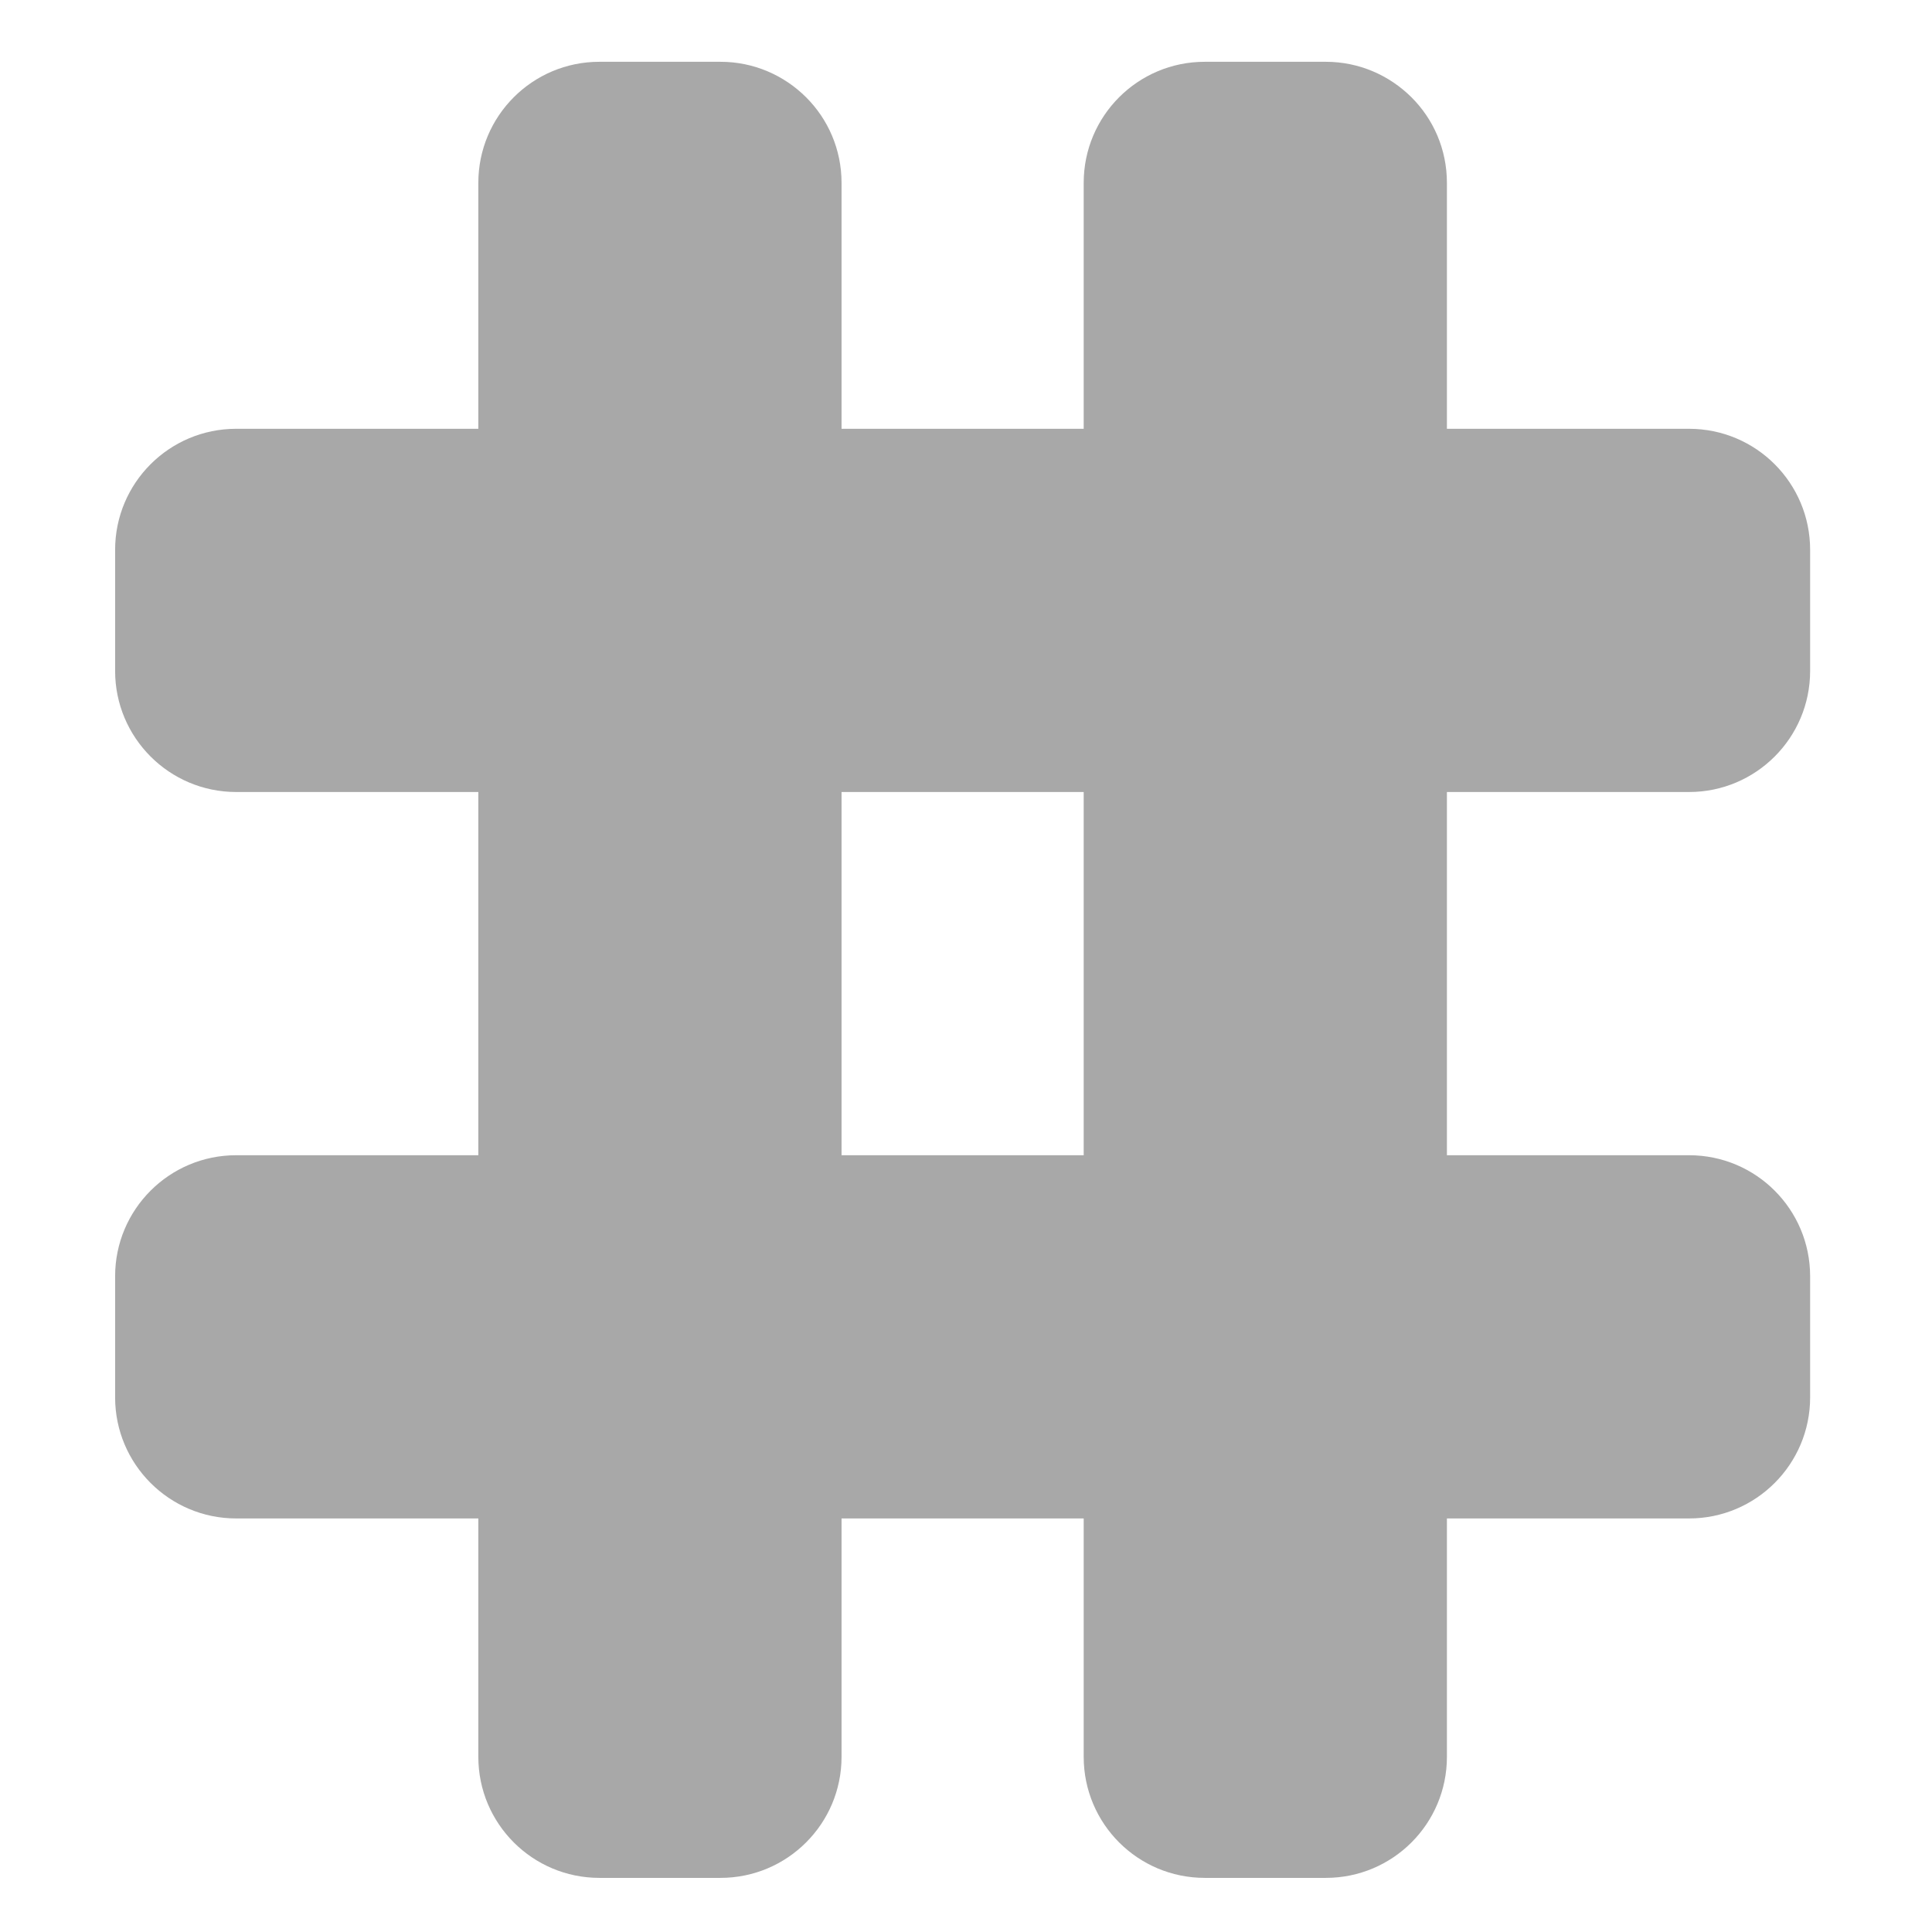 <?xml version="1.0" encoding="utf-8"?>
<!-- Generator: Adobe Illustrator 16.0.0, SVG Export Plug-In . SVG Version: 6.00 Build 0)  -->
<!DOCTYPE svg PUBLIC "-//W3C//DTD SVG 1.1//EN" "http://www.w3.org/Graphics/SVG/1.1/DTD/svg11.dtd">
<svg version="1.1" id="Layer_1" xmlns="http://www.w3.org/2000/svg" xmlns:xlink="http://www.w3.org/1999/xlink" x="0px" y="0px"
	 width="1000px" height="1000px" viewBox="0 0 1000 1000" enable-background="new 0 0 1000 1000" xml:space="preserve">
<g id="topic">
	<g>
		<path fill-rule="evenodd" clip-rule="evenodd" fill="#A8A8A8" d="M874.255,409.943c34.638,0,62.665-28.09,62.665-62.667v-62.667
			c0-34.638-28.027-62.667-62.665-62.667H748.921V94.649c0-17.318-6.978-32.984-18.36-44.307
			c-11.384-11.321-27.05-18.36-44.308-18.36c0,0,0,0-0.061,0h-62.606c-34.638,0-62.667,28.029-62.667,62.667v127.292H435.584V94.649
			c0-17.318-7.007-32.984-18.36-44.307c-11.352-11.321-27.019-18.36-44.307-18.36H310.25c-34.606,0-62.667,28.029-62.667,62.667
			v127.292H122.251c-34.609,0-62.667,28.029-62.667,62.667v62.667c0,34.577,28.058,62.667,62.667,62.667h125.333v188.001H122.251
			c-34.609,0-62.667,28.029-62.667,62.667v62.668c0,34.576,28.058,62.666,62.667,62.666h125.333V909.32
			c0,34.638,28.06,62.667,62.667,62.667h62.667c34.609,0,62.667-28.029,62.667-62.667V785.945h125.334V909.32
			c0,34.638,28.029,62.667,62.667,62.667h62.667c34.639,0,62.668-28.029,62.668-62.667V785.945h125.334
			c34.638,0,62.665-28.09,62.665-62.666v-62.668c0-34.638-28.027-62.667-62.665-62.667H748.921V409.943H874.255z M560.919,597.944
			H435.584V409.943h125.334V597.944z"/>
	</g>
</g>
</svg>
